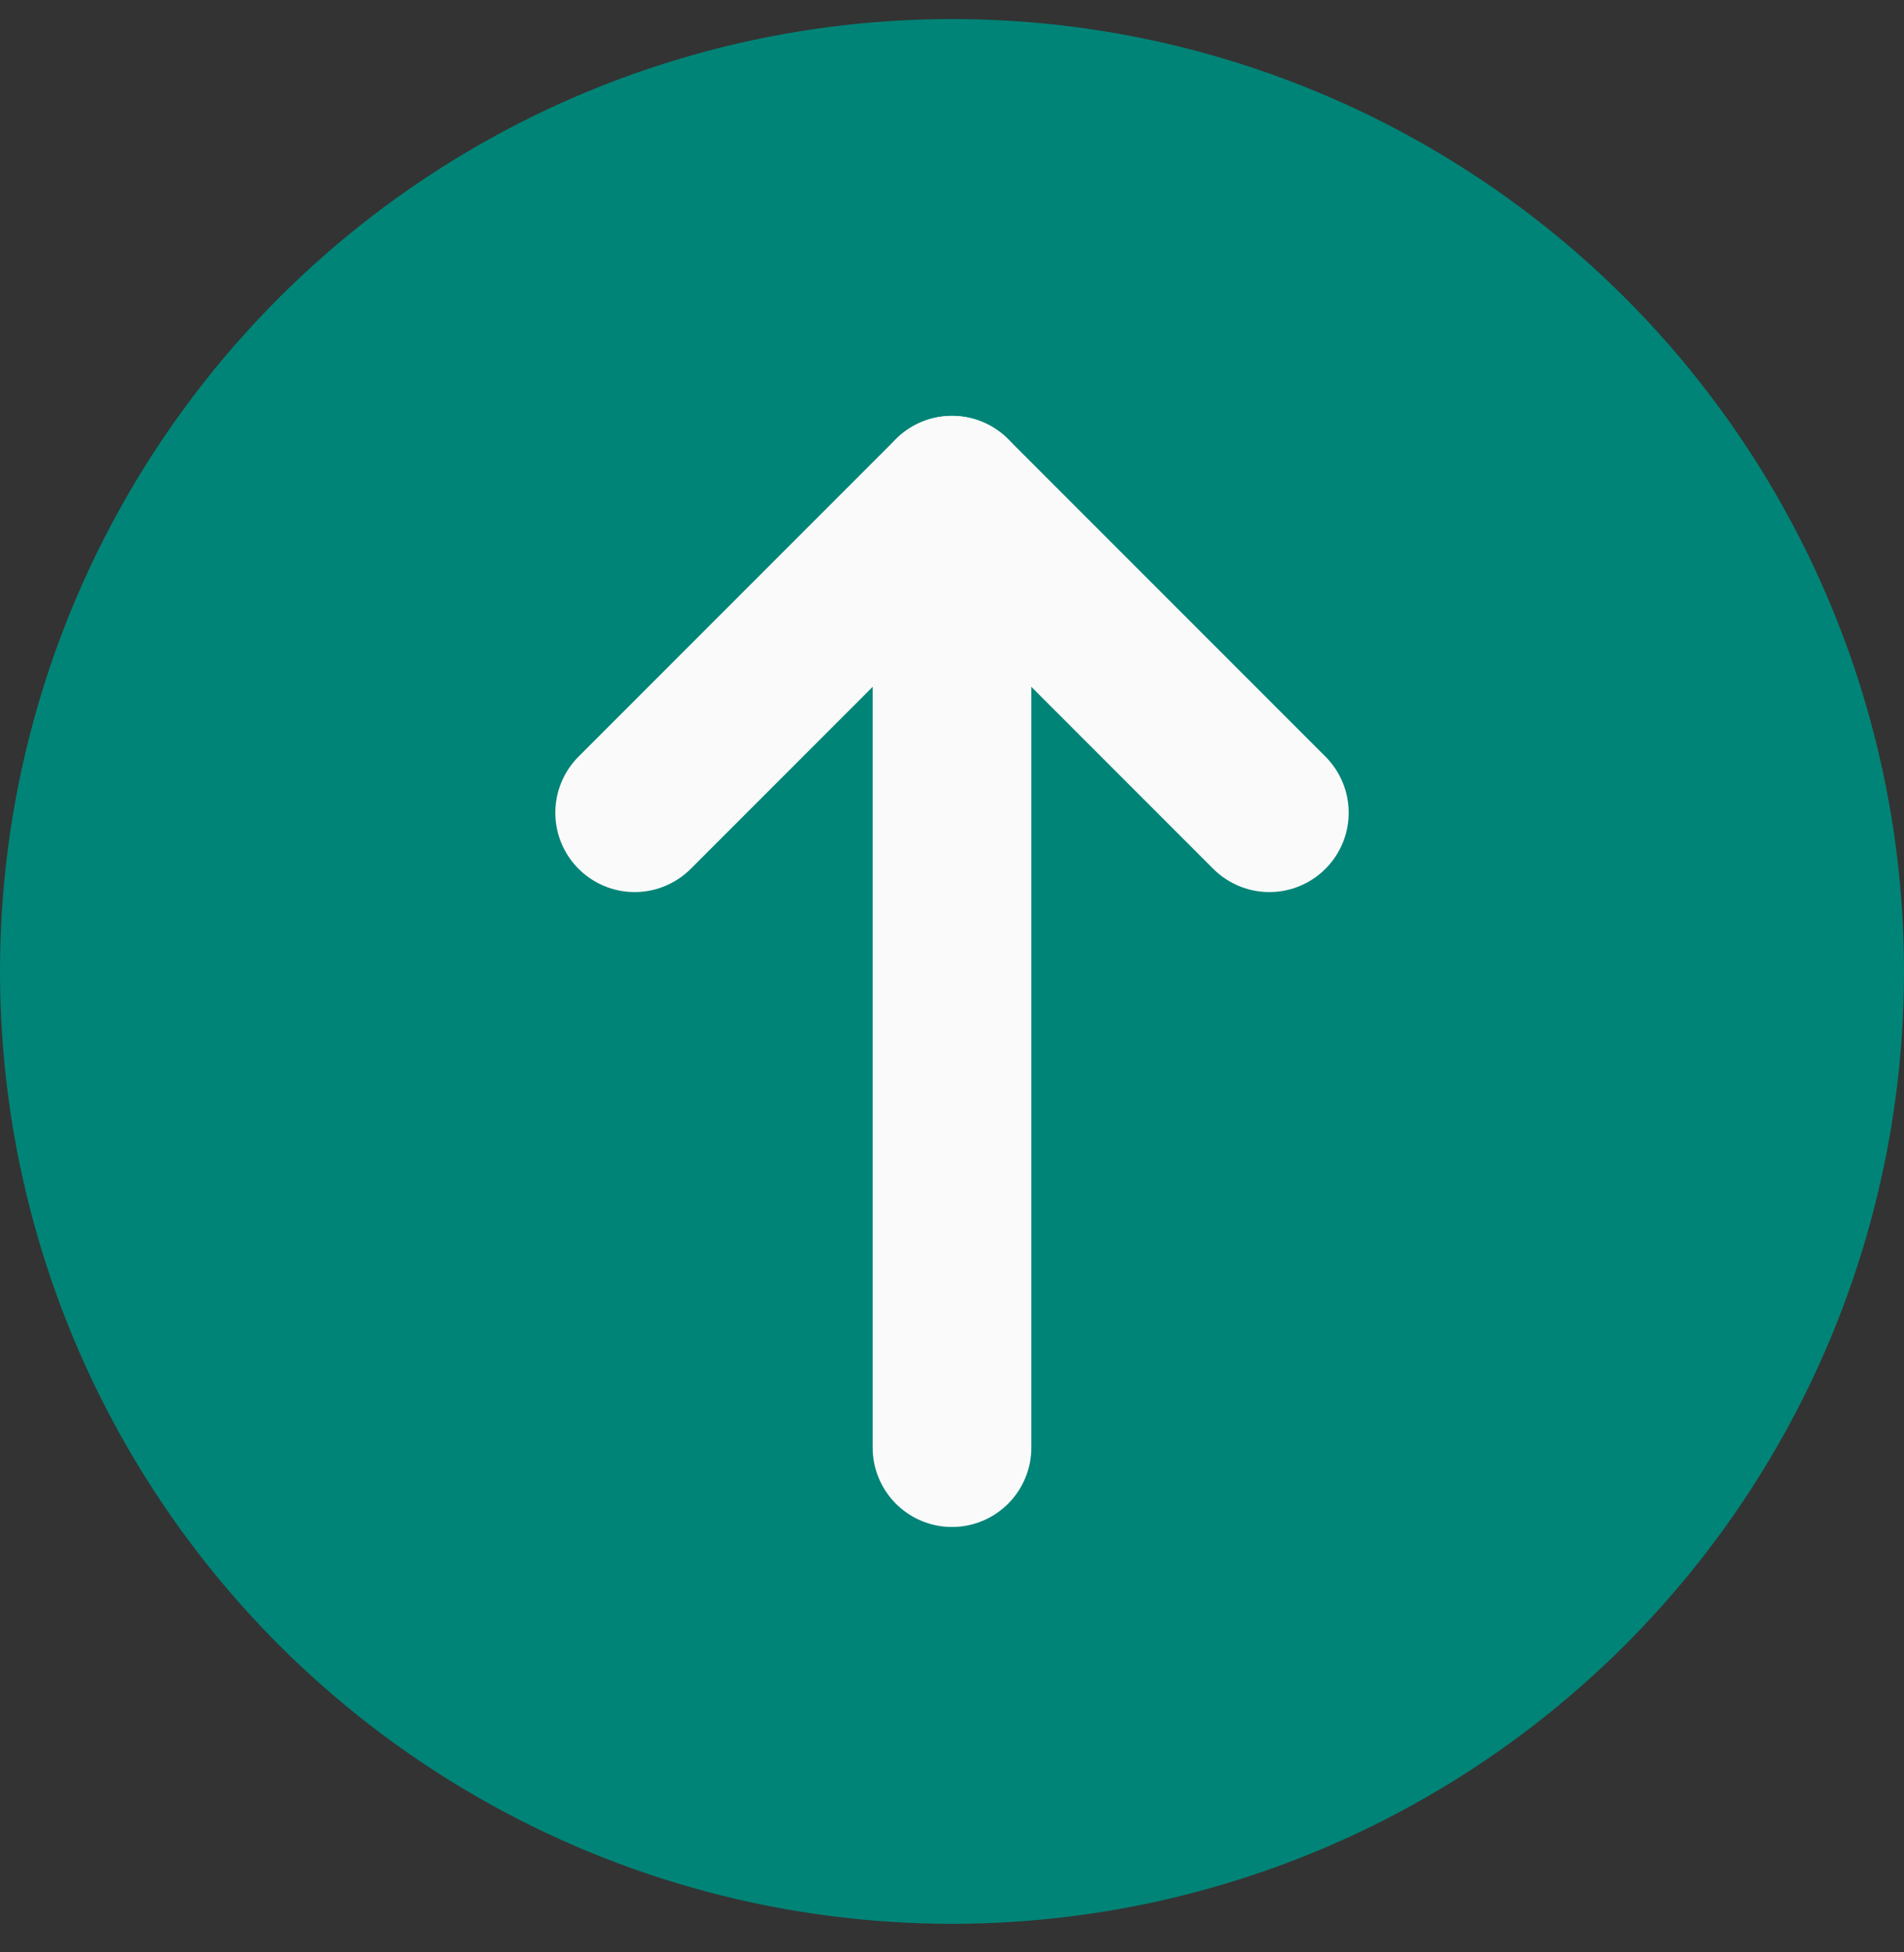 <svg width="40" height="41" viewBox="0 0 40 41" fill="none" xmlns="http://www.w3.org/2000/svg">
<rect x="0" y="0" width="40" height="41" fill="#333333" stroke="none"/>
<circle cx="20" cy="20.4" r="20" fill="#008477"/>
<g clip-path="url(#clip0_10_16)">
<path d="M13.333 17.067L20 10.4L26.667 17.067" stroke="#FAFAFA" stroke-width="3.333" stroke-linecap="round" stroke-linejoin="round"/>
<path d="M20 10.4V30.4" stroke="#FAFAFA" stroke-width="3.333" stroke-linecap="round" stroke-linejoin="round"/>
</g>
<defs>
<clipPath id="clip0_10_16">
<rect width="24" height="24" fill="white" transform="translate(8 8.4)"/>
</clipPath>
</defs>
</svg>
